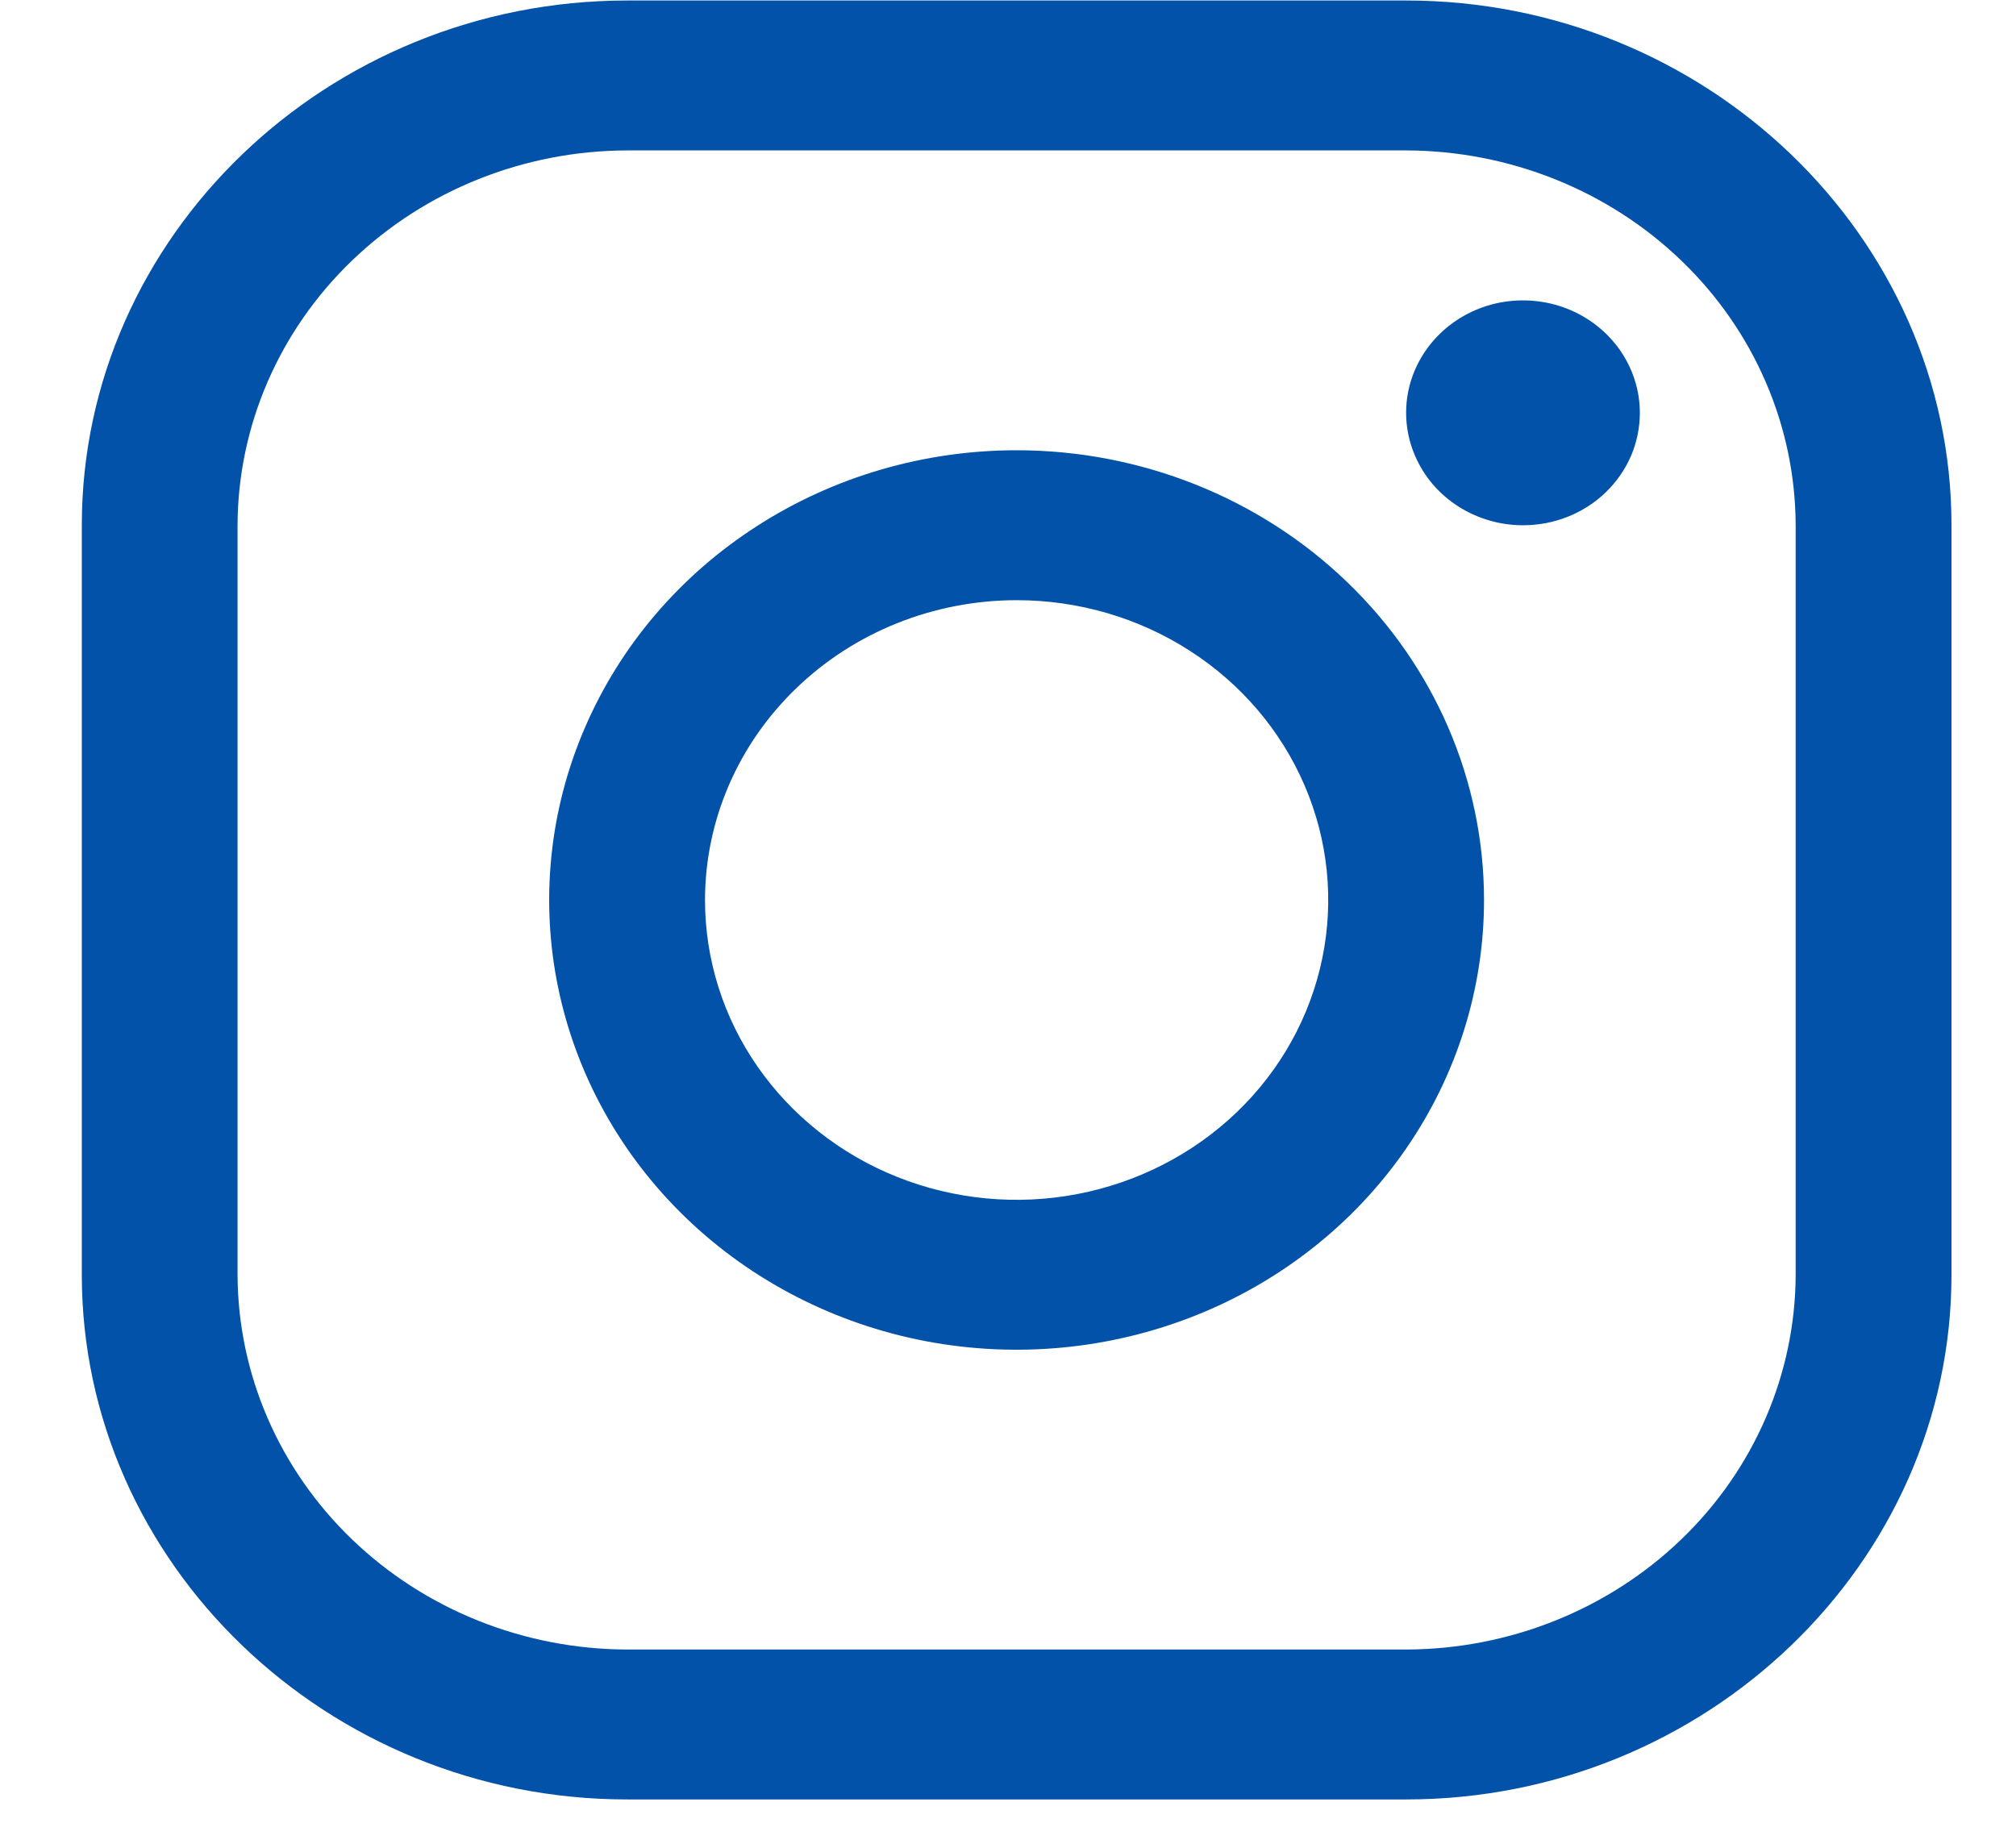 <svg width="24" height="22" viewBox="0 0 24 22" fill="none" xmlns="http://www.w3.org/2000/svg">
<path d="M16.74 1.791C17.968 1.794 19.146 2.266 20.015 3.102C20.884 3.938 21.373 5.071 21.377 6.253V15.178C21.373 16.36 20.884 17.493 20.015 18.329C19.146 19.165 17.968 19.637 16.74 19.64H7.466C6.237 19.637 5.06 19.165 4.191 18.329C3.322 17.493 2.832 16.36 2.828 15.178V6.253C2.832 5.071 3.322 3.938 4.191 3.102C5.06 2.266 6.237 1.794 7.466 1.791H16.74ZM16.74 0.006H7.466C3.895 0.006 0.974 2.817 0.974 6.253V15.178C0.974 18.613 3.895 21.425 7.466 21.425H16.74C20.31 21.425 23.232 18.613 23.232 15.178V6.253C23.232 2.817 20.31 0.006 16.74 0.006Z" fill="#0152A8"/>
<path d="M18.131 6.254C17.856 6.254 17.587 6.175 17.358 6.028C17.129 5.881 16.951 5.672 16.846 5.427C16.74 5.183 16.713 4.914 16.766 4.654C16.82 4.394 16.953 4.156 17.147 3.969C17.342 3.781 17.59 3.654 17.859 3.602C18.129 3.551 18.409 3.577 18.663 3.678C18.917 3.78 19.134 3.951 19.287 4.171C19.44 4.392 19.522 4.65 19.522 4.915C19.522 5.091 19.486 5.265 19.417 5.428C19.347 5.59 19.244 5.738 19.115 5.863C18.986 5.987 18.832 6.086 18.663 6.153C18.495 6.22 18.314 6.254 18.131 6.254ZM12.103 7.146C12.836 7.146 13.554 7.355 14.164 7.748C14.774 8.14 15.249 8.697 15.53 9.35C15.811 10.002 15.884 10.72 15.741 11.412C15.598 12.105 15.245 12.741 14.726 13.24C14.207 13.739 13.546 14.079 12.826 14.217C12.107 14.355 11.361 14.284 10.683 14.014C10.005 13.744 9.426 13.286 9.018 12.699C8.61 12.112 8.393 11.422 8.393 10.716C8.394 9.769 8.785 8.862 9.481 8.193C10.176 7.523 11.119 7.147 12.103 7.146ZM12.103 5.361C11.002 5.361 9.926 5.675 9.011 6.264C8.096 6.852 7.383 7.688 6.962 8.667C6.54 9.645 6.43 10.722 6.645 11.761C6.86 12.799 7.39 13.753 8.168 14.502C8.946 15.251 9.938 15.761 11.017 15.968C12.097 16.174 13.215 16.068 14.232 15.663C15.249 15.258 16.118 14.571 16.729 13.691C17.341 12.81 17.667 11.775 17.667 10.716C17.667 9.296 17.081 7.934 16.037 6.93C14.994 5.925 13.578 5.361 12.103 5.361Z" fill="#0152A8"/>
</svg>
